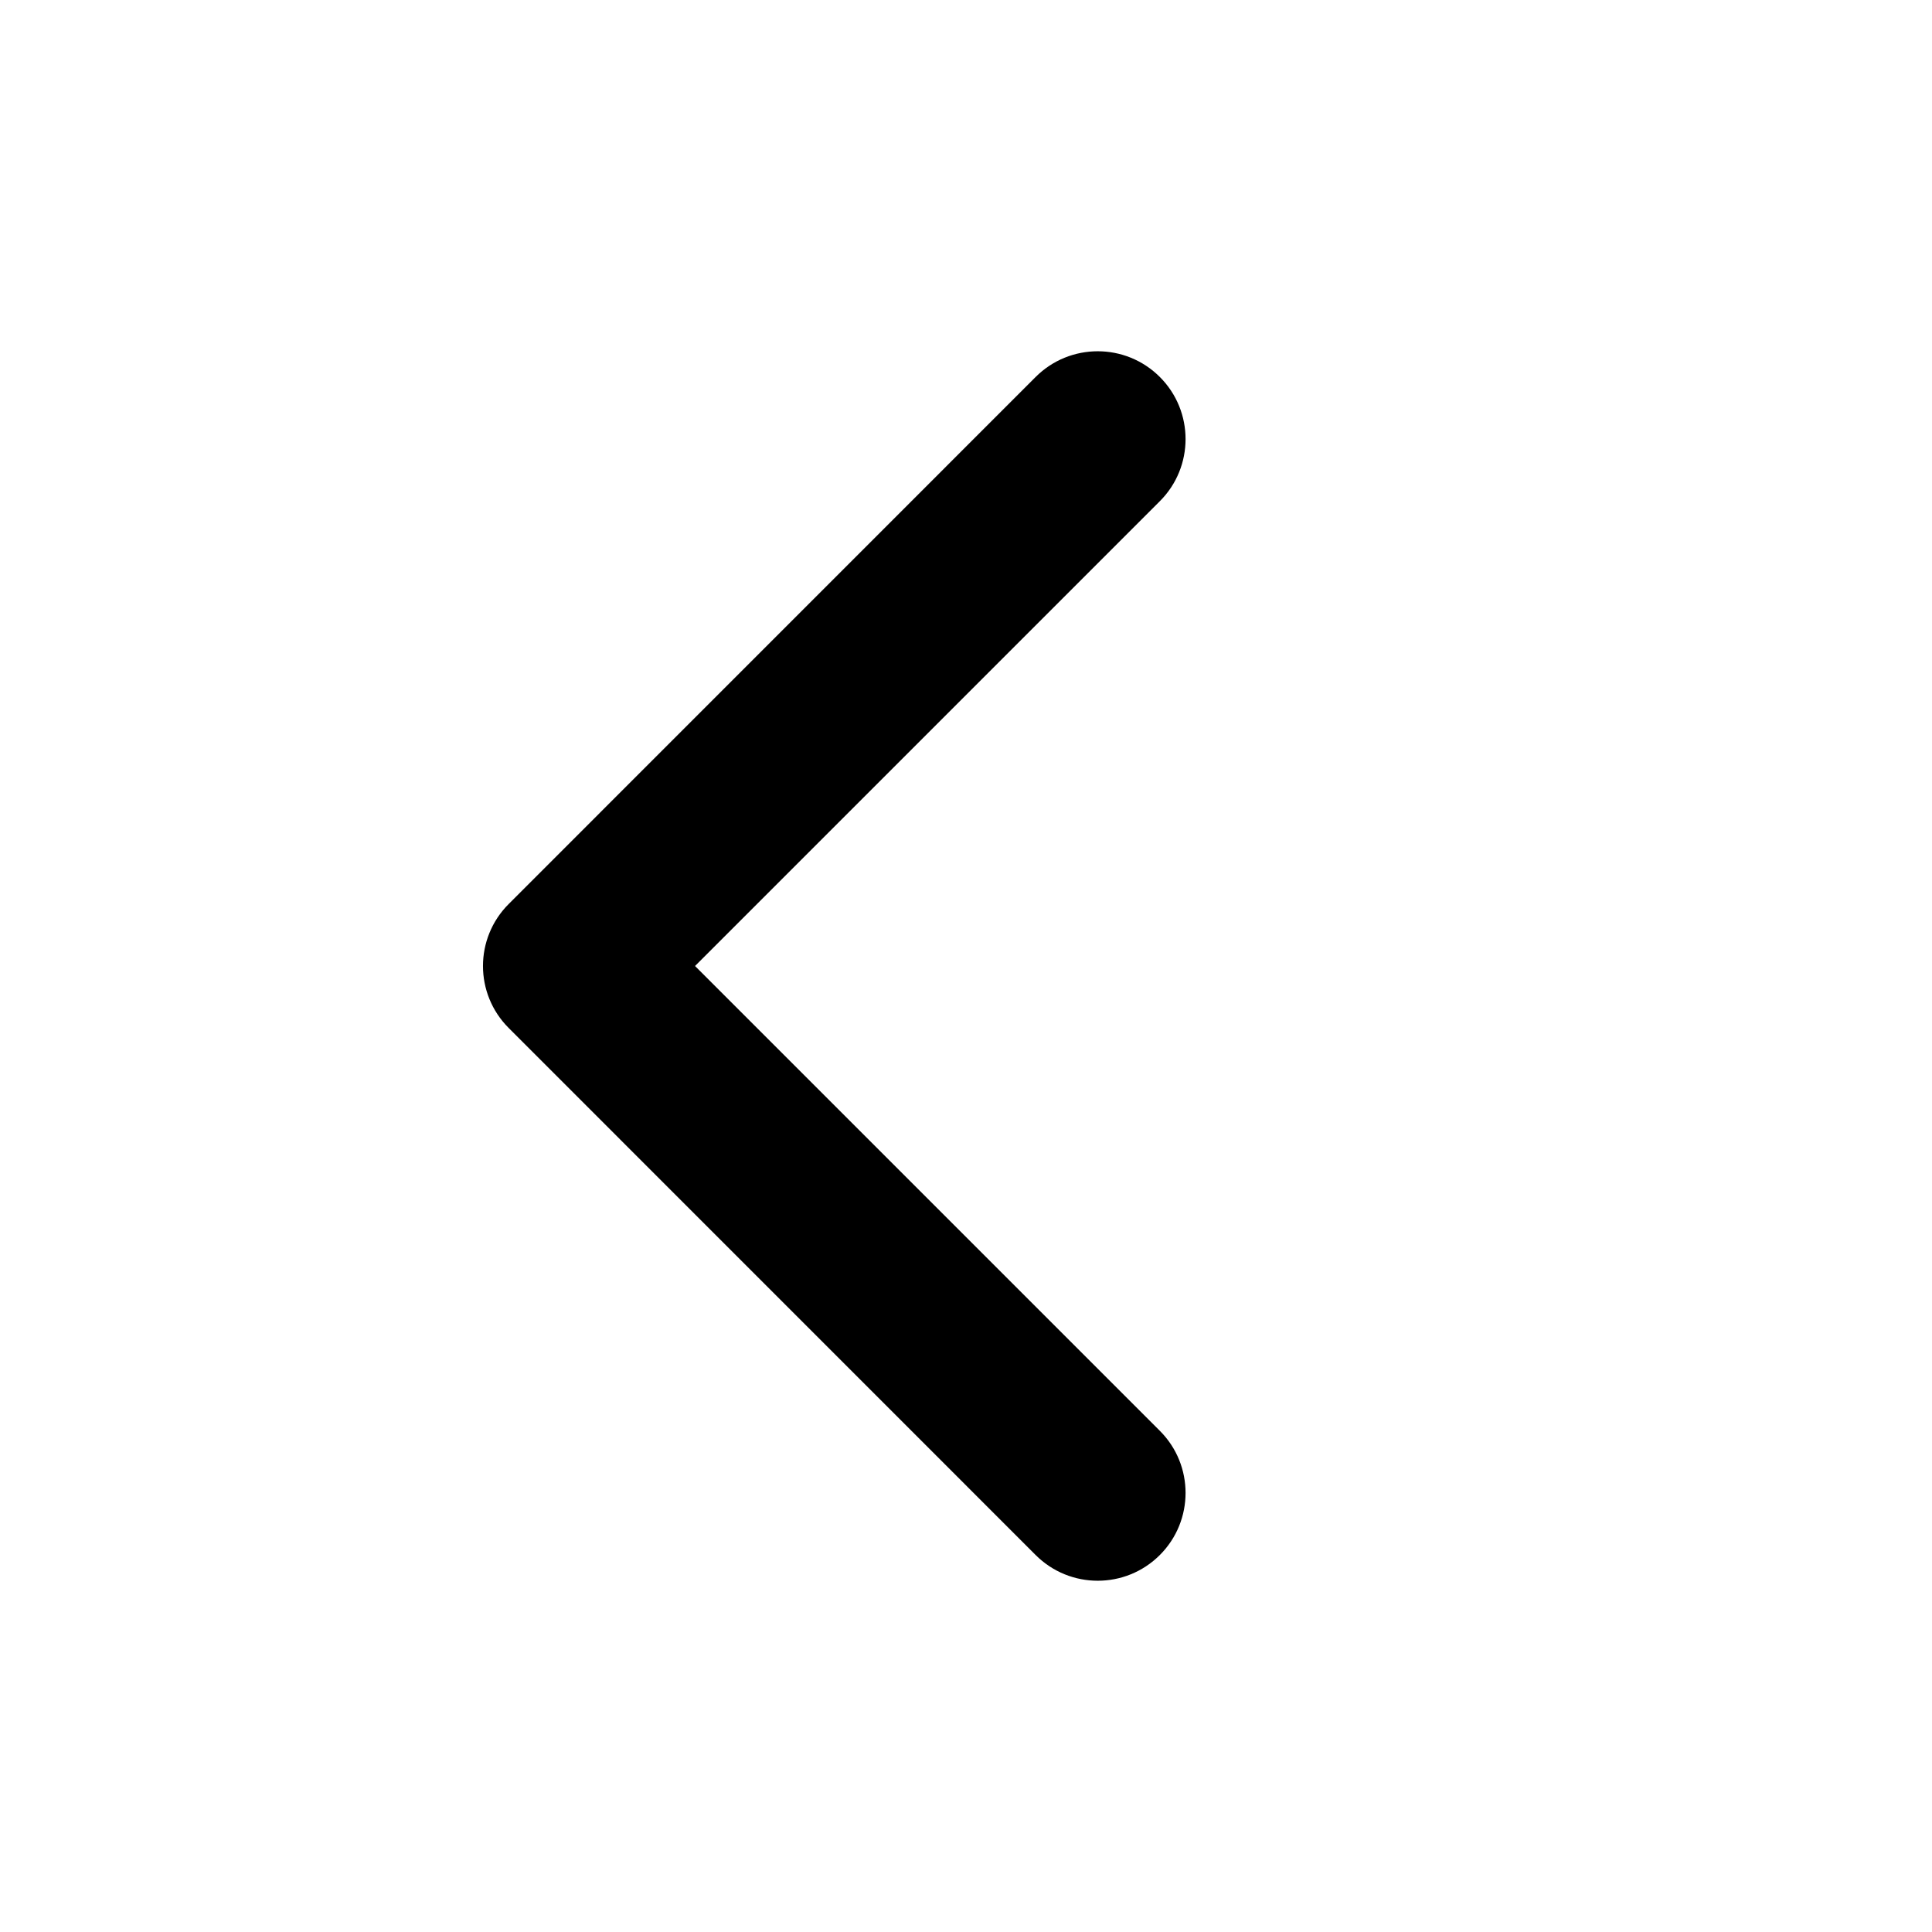 <?xml version="1.0" encoding="UTF-8"?>
<svg width="24px" height="24px" viewBox="0 0 24 24" version="1.1" xmlns="http://www.w3.org/2000/svg" xmlns:xlink="http://www.w3.org/1999/xlink">
    <!-- Generator: sketchtool 52.6 (67491) - http://www.bohemiancoding.com/sketch -->
    <title>20C1C8AA-E52F-4F08-9A4A-073B7DF674B8</title>
    <desc>Created with sketchtool.</desc>
    <g id="Symbols" stroke="none" stroke-width="1" fill="none" fill-rule="evenodd">
        <g id="Icon-/-Navbar-/-back" fill="#000000" fill-rule="nonzero">
            <g id="Pin-Left" transform="translate(6, 4)">
                <path d="M2.634,8 L8.408,2.226 C8.834,1.8 8.834,1.109 8.408,0.683 C7.982,0.257 7.291,0.257 6.865,0.683 L0.32,7.229 C-0.107,7.655 -0.107,8.345 0.32,8.771 L6.865,15.317 C7.291,15.743 7.982,15.743 8.408,15.317 C8.834,14.891 8.834,14.2 8.408,13.774 L2.634,8 Z" id="Path"></path>
            </g>
        </g>
    </g>
</svg>